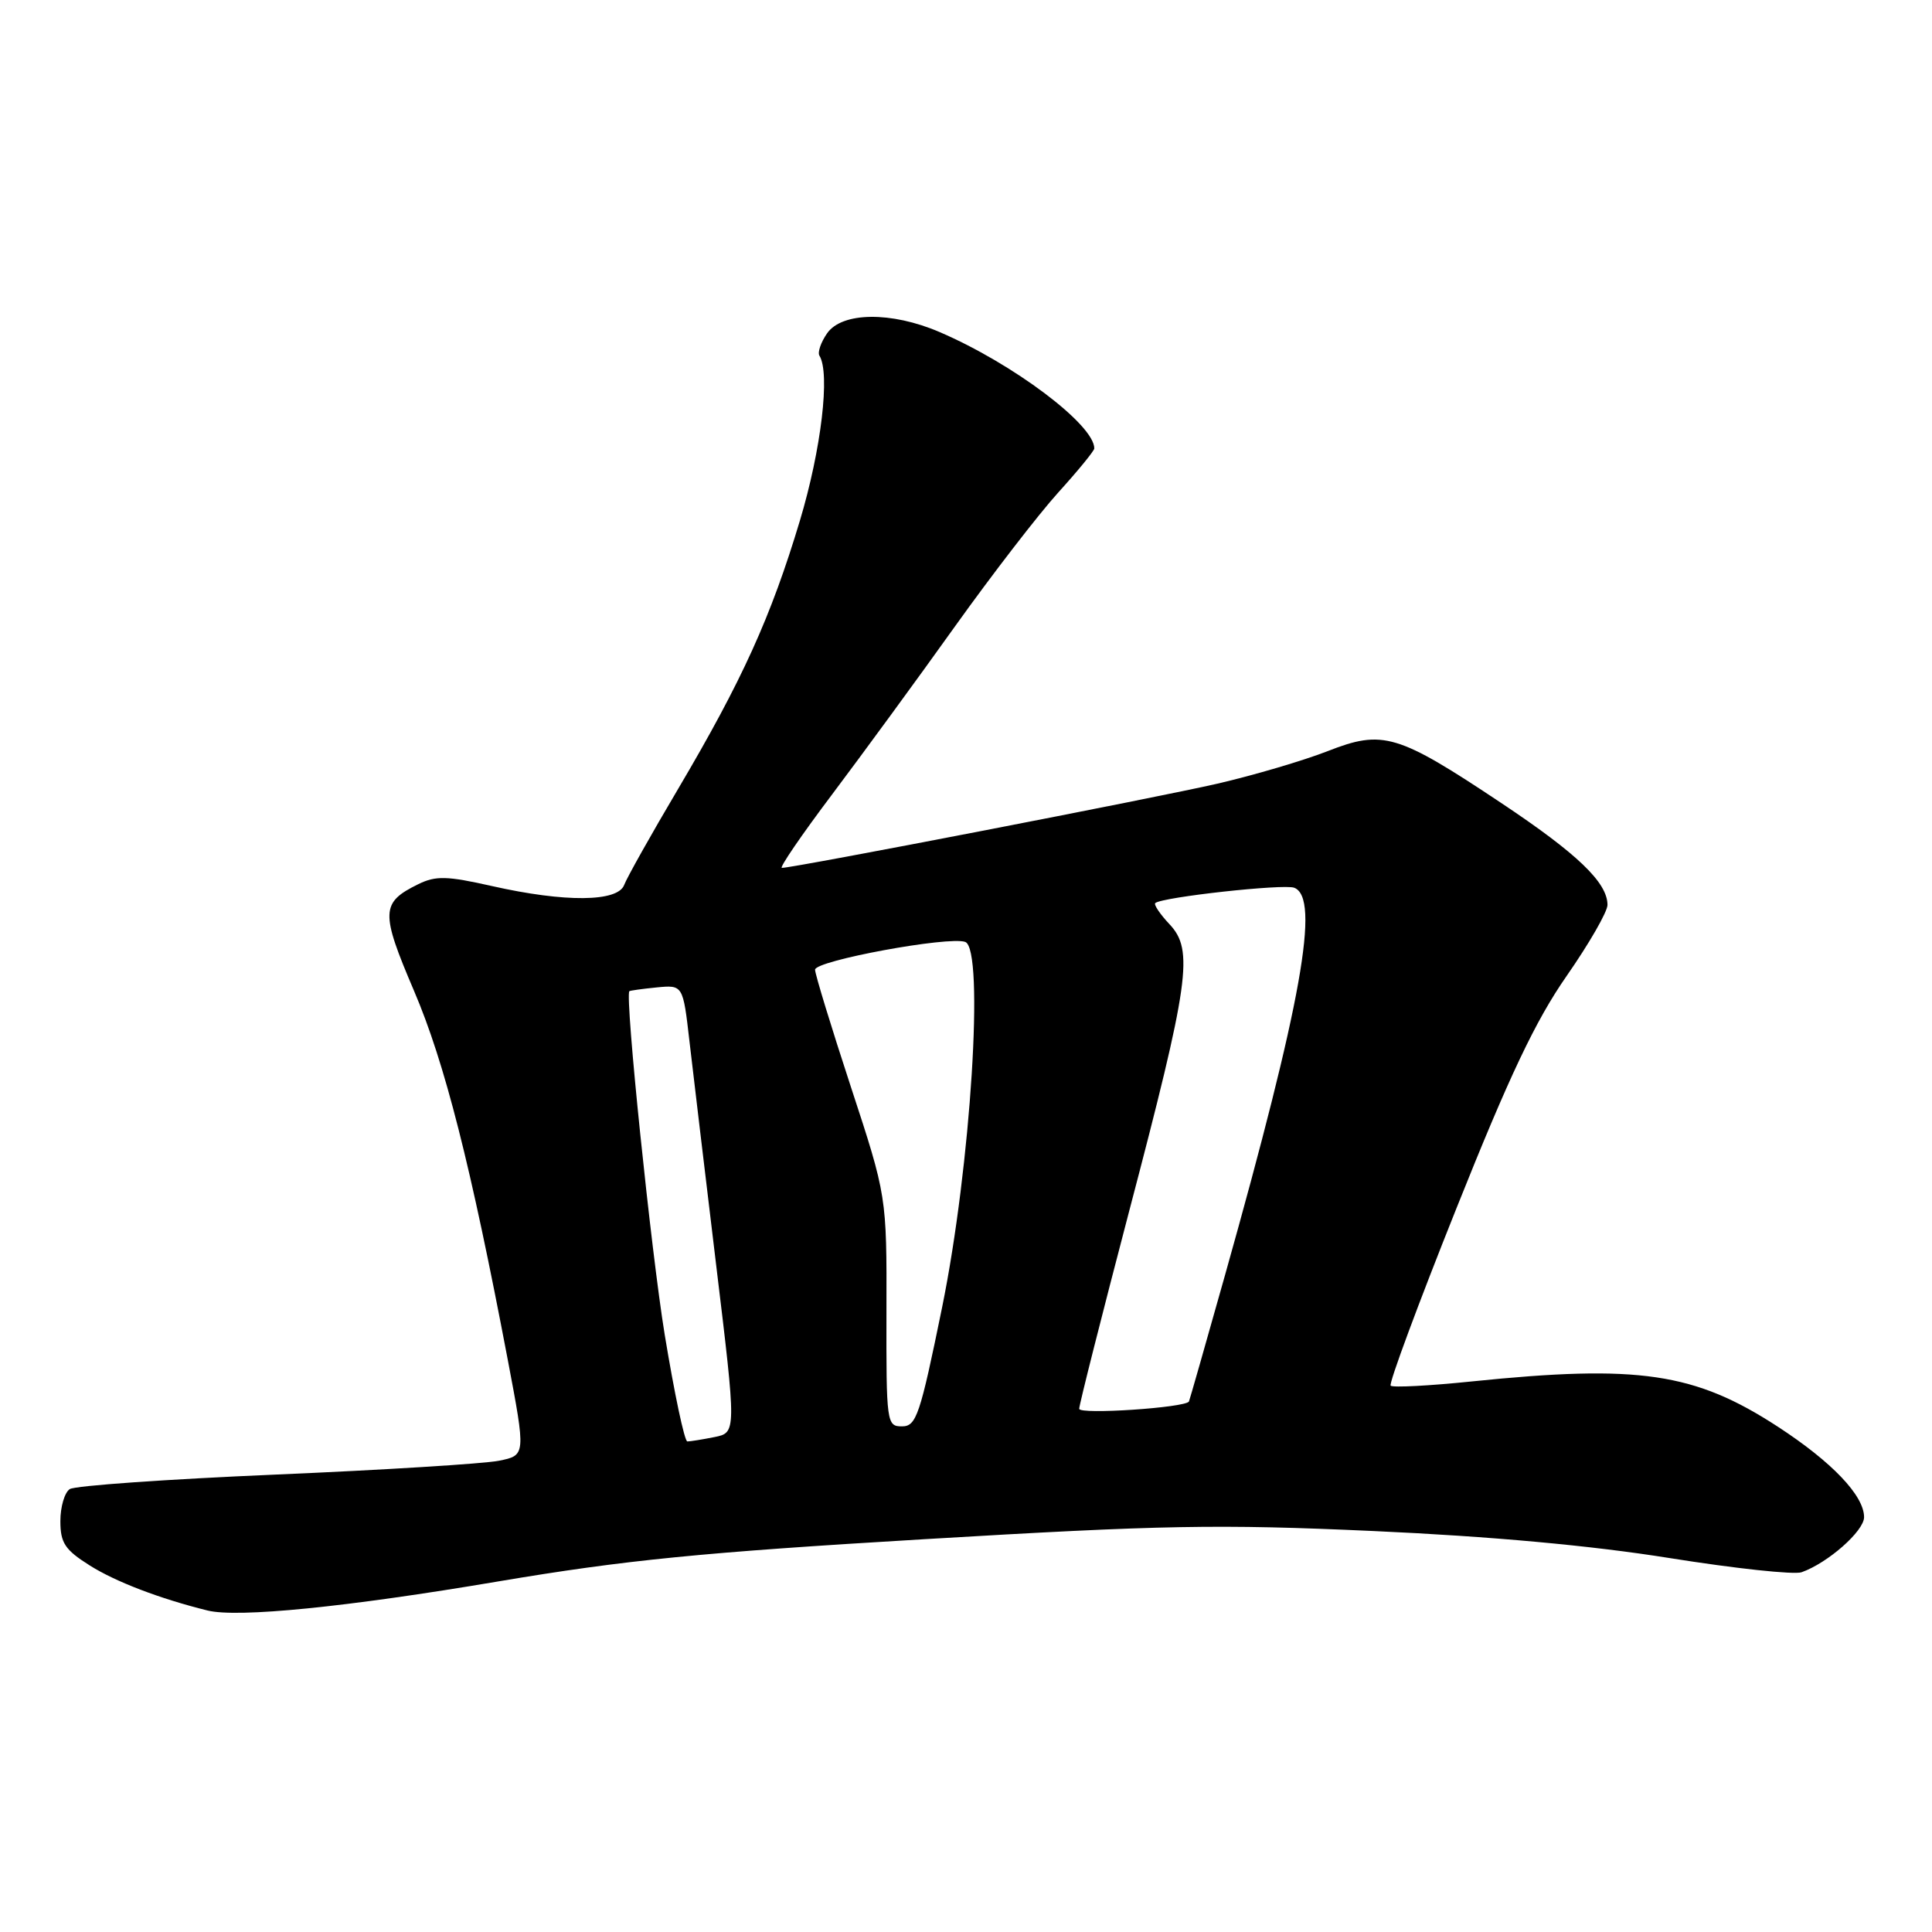 <?xml version="1.0" encoding="UTF-8" standalone="no"?>
<!DOCTYPE svg PUBLIC "-//W3C//DTD SVG 1.1//EN" "http://www.w3.org/Graphics/SVG/1.1/DTD/svg11.dtd" >
<svg xmlns="http://www.w3.org/2000/svg" xmlns:xlink="http://www.w3.org/1999/xlink" version="1.1" viewBox="0 0 256 256">
 <g >
 <path fill="currentColor"
d=" M 66.00 209.55 C 82.84 206.71 92.92 205.71 122.50 203.95 C 154.09 202.07 161.38 201.94 182.00 202.87 C 197.51 203.57 210.84 204.79 221.22 206.45 C 229.86 207.83 237.73 208.68 238.72 208.33 C 242.20 207.10 247.00 202.87 247.00 201.03 C 247.00 198.18 242.75 193.72 235.58 189.05 C 224.56 181.87 217.14 180.78 194.99 183.05 C 189.37 183.63 184.54 183.88 184.27 183.61 C 184.00 183.34 187.92 172.77 192.98 160.12 C 199.99 142.57 203.45 135.27 207.58 129.33 C 210.56 125.05 213.00 120.81 213.00 119.91 C 213.00 116.94 209.01 113.12 198.89 106.38 C 185.16 97.23 183.24 96.66 175.92 99.53 C 172.72 100.78 166.15 102.72 161.31 103.84 C 153.24 105.70 105.17 115.00 103.60 115.00 C 103.23 115.00 106.23 110.61 110.27 105.25 C 114.30 99.89 121.63 89.88 126.54 83.00 C 131.46 76.12 137.62 68.13 140.24 65.24 C 142.86 62.35 145.00 59.73 145.00 59.42 C 145.00 56.27 134.23 48.17 124.48 43.99 C 118.10 41.25 111.58 41.33 109.60 44.16 C 108.77 45.35 108.31 46.69 108.58 47.13 C 110.02 49.46 108.83 59.52 105.99 68.99 C 102.15 81.77 98.33 90.19 89.85 104.54 C 86.28 110.57 83.07 116.29 82.71 117.25 C 81.87 119.53 74.88 119.59 65.20 117.41 C 59.22 116.06 57.74 116.02 55.42 117.16 C 50.45 119.60 50.40 120.85 54.86 131.29 C 58.93 140.81 62.38 154.40 67.28 180.17 C 69.68 192.84 69.68 192.84 66.09 193.56 C 64.12 193.95 50.80 194.78 36.50 195.39 C 22.20 196.00 9.94 196.86 9.25 197.31 C 8.56 197.75 8.00 199.66 8.00 201.55 C 8.00 204.44 8.60 205.36 11.89 207.43 C 15.31 209.59 21.19 211.84 27.50 213.40 C 31.49 214.39 45.93 212.95 66.00 209.55 Z  M 88.08 176.87 C 86.28 165.86 82.80 132.16 83.39 131.34 C 83.45 131.26 85.08 131.03 87.00 130.84 C 90.50 130.50 90.50 130.50 91.36 138.00 C 91.84 142.12 93.43 155.48 94.90 167.67 C 97.58 189.83 97.58 189.83 94.67 190.42 C 93.06 190.74 91.45 191.00 91.08 191.00 C 90.70 191.00 89.36 184.64 88.08 176.87 Z  M 117.46 173.75 C 117.50 158.50 117.50 158.50 112.75 144.03 C 110.14 136.07 108.00 129.08 108.00 128.49 C 108.00 127.29 125.73 124.02 127.90 124.81 C 130.46 125.76 128.64 154.55 124.83 173.25 C 121.91 187.55 121.42 189.00 119.52 189.00 C 117.49 189.00 117.43 188.57 117.46 173.75 Z  M 143.00 186.67 C 143.00 186.14 145.97 174.41 149.59 160.60 C 157.61 130.08 158.20 125.90 154.97 122.47 C 153.70 121.12 152.85 119.85 153.08 119.66 C 154.04 118.86 170.09 117.10 171.49 117.63 C 174.96 118.97 172.50 132.76 162.31 169.00 C 159.76 178.07 157.61 185.59 157.54 185.71 C 157.04 186.53 143.00 187.47 143.00 186.67 Z "/>
</g>
</svg>